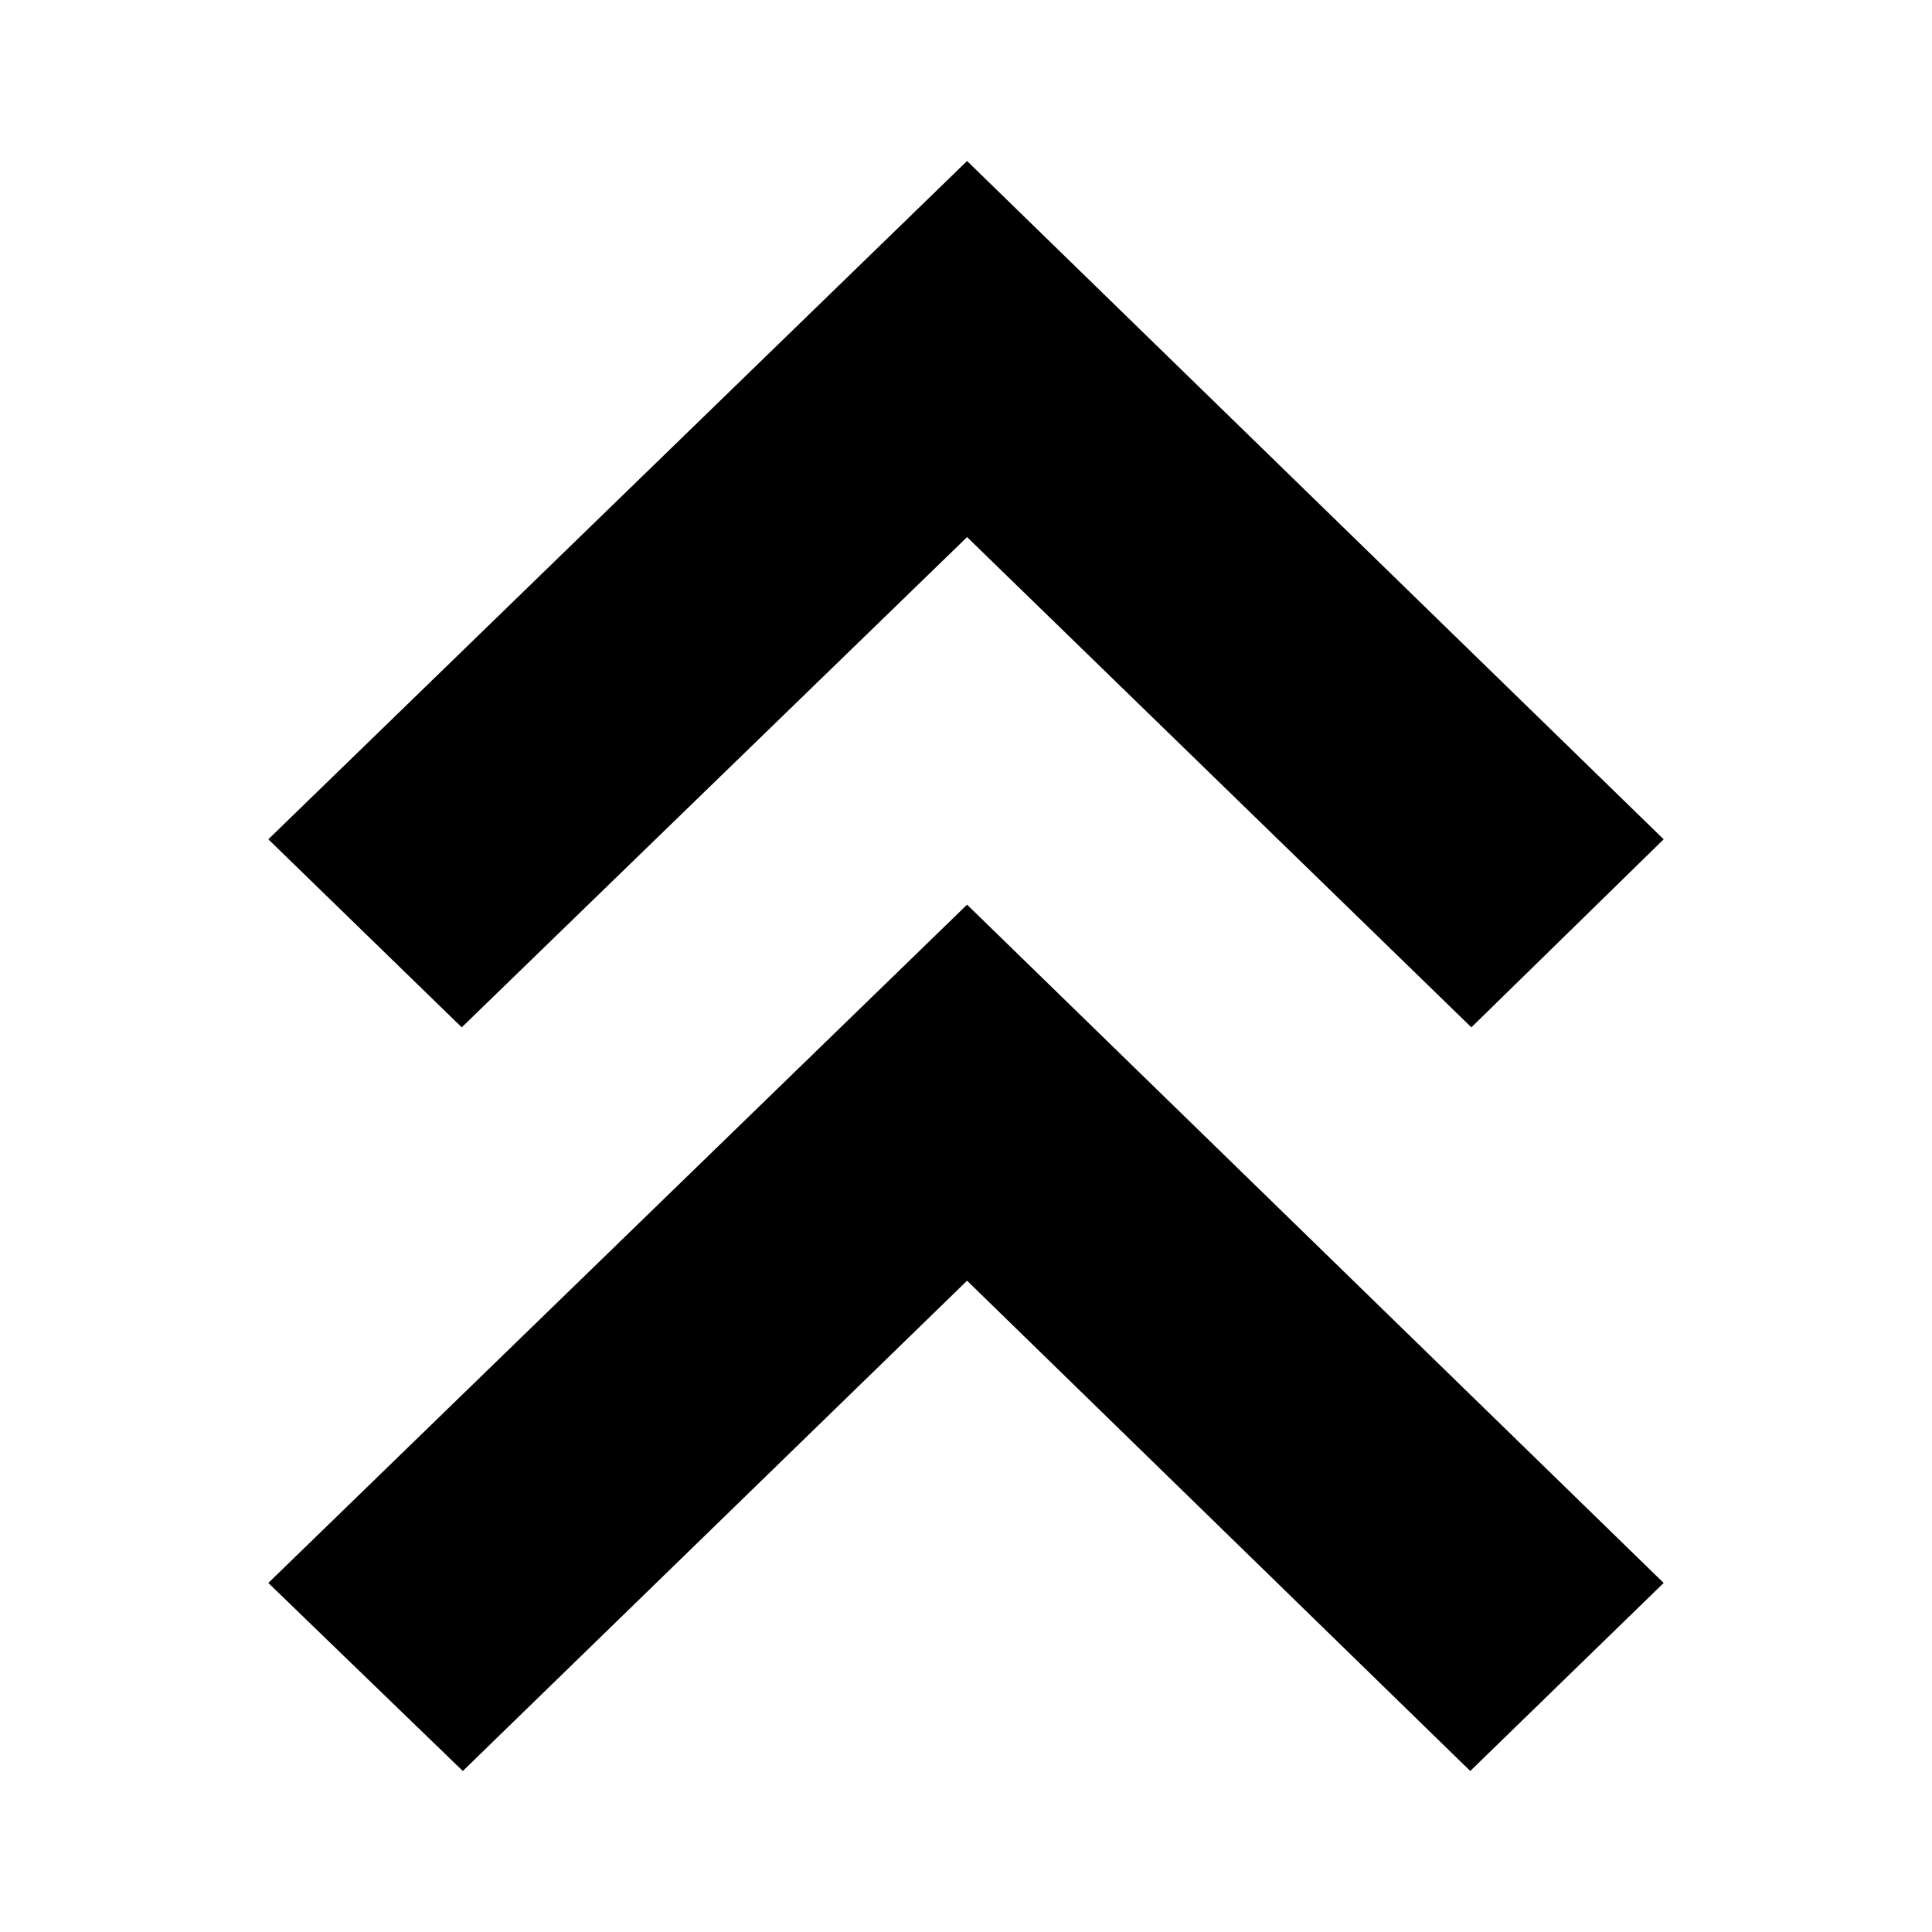 <?xml version="1.0"?>
<svg xmlns="http://www.w3.org/2000/svg" viewBox="0 0 36 36" fill="none">
  <path fill="currentColor" d="M31 15.639L18.02 3L5 15.639L8.604 19.143L18.02 10.008L27.417 19.143L31 15.639ZM27.396 33L18.02 23.864L8.624 33L5 29.496L18.02 16.857L31 29.496L27.396 33Z"/>
</svg>
<!-- www.counter-strike.net/public/javascript/csgo_react/main.js -->
